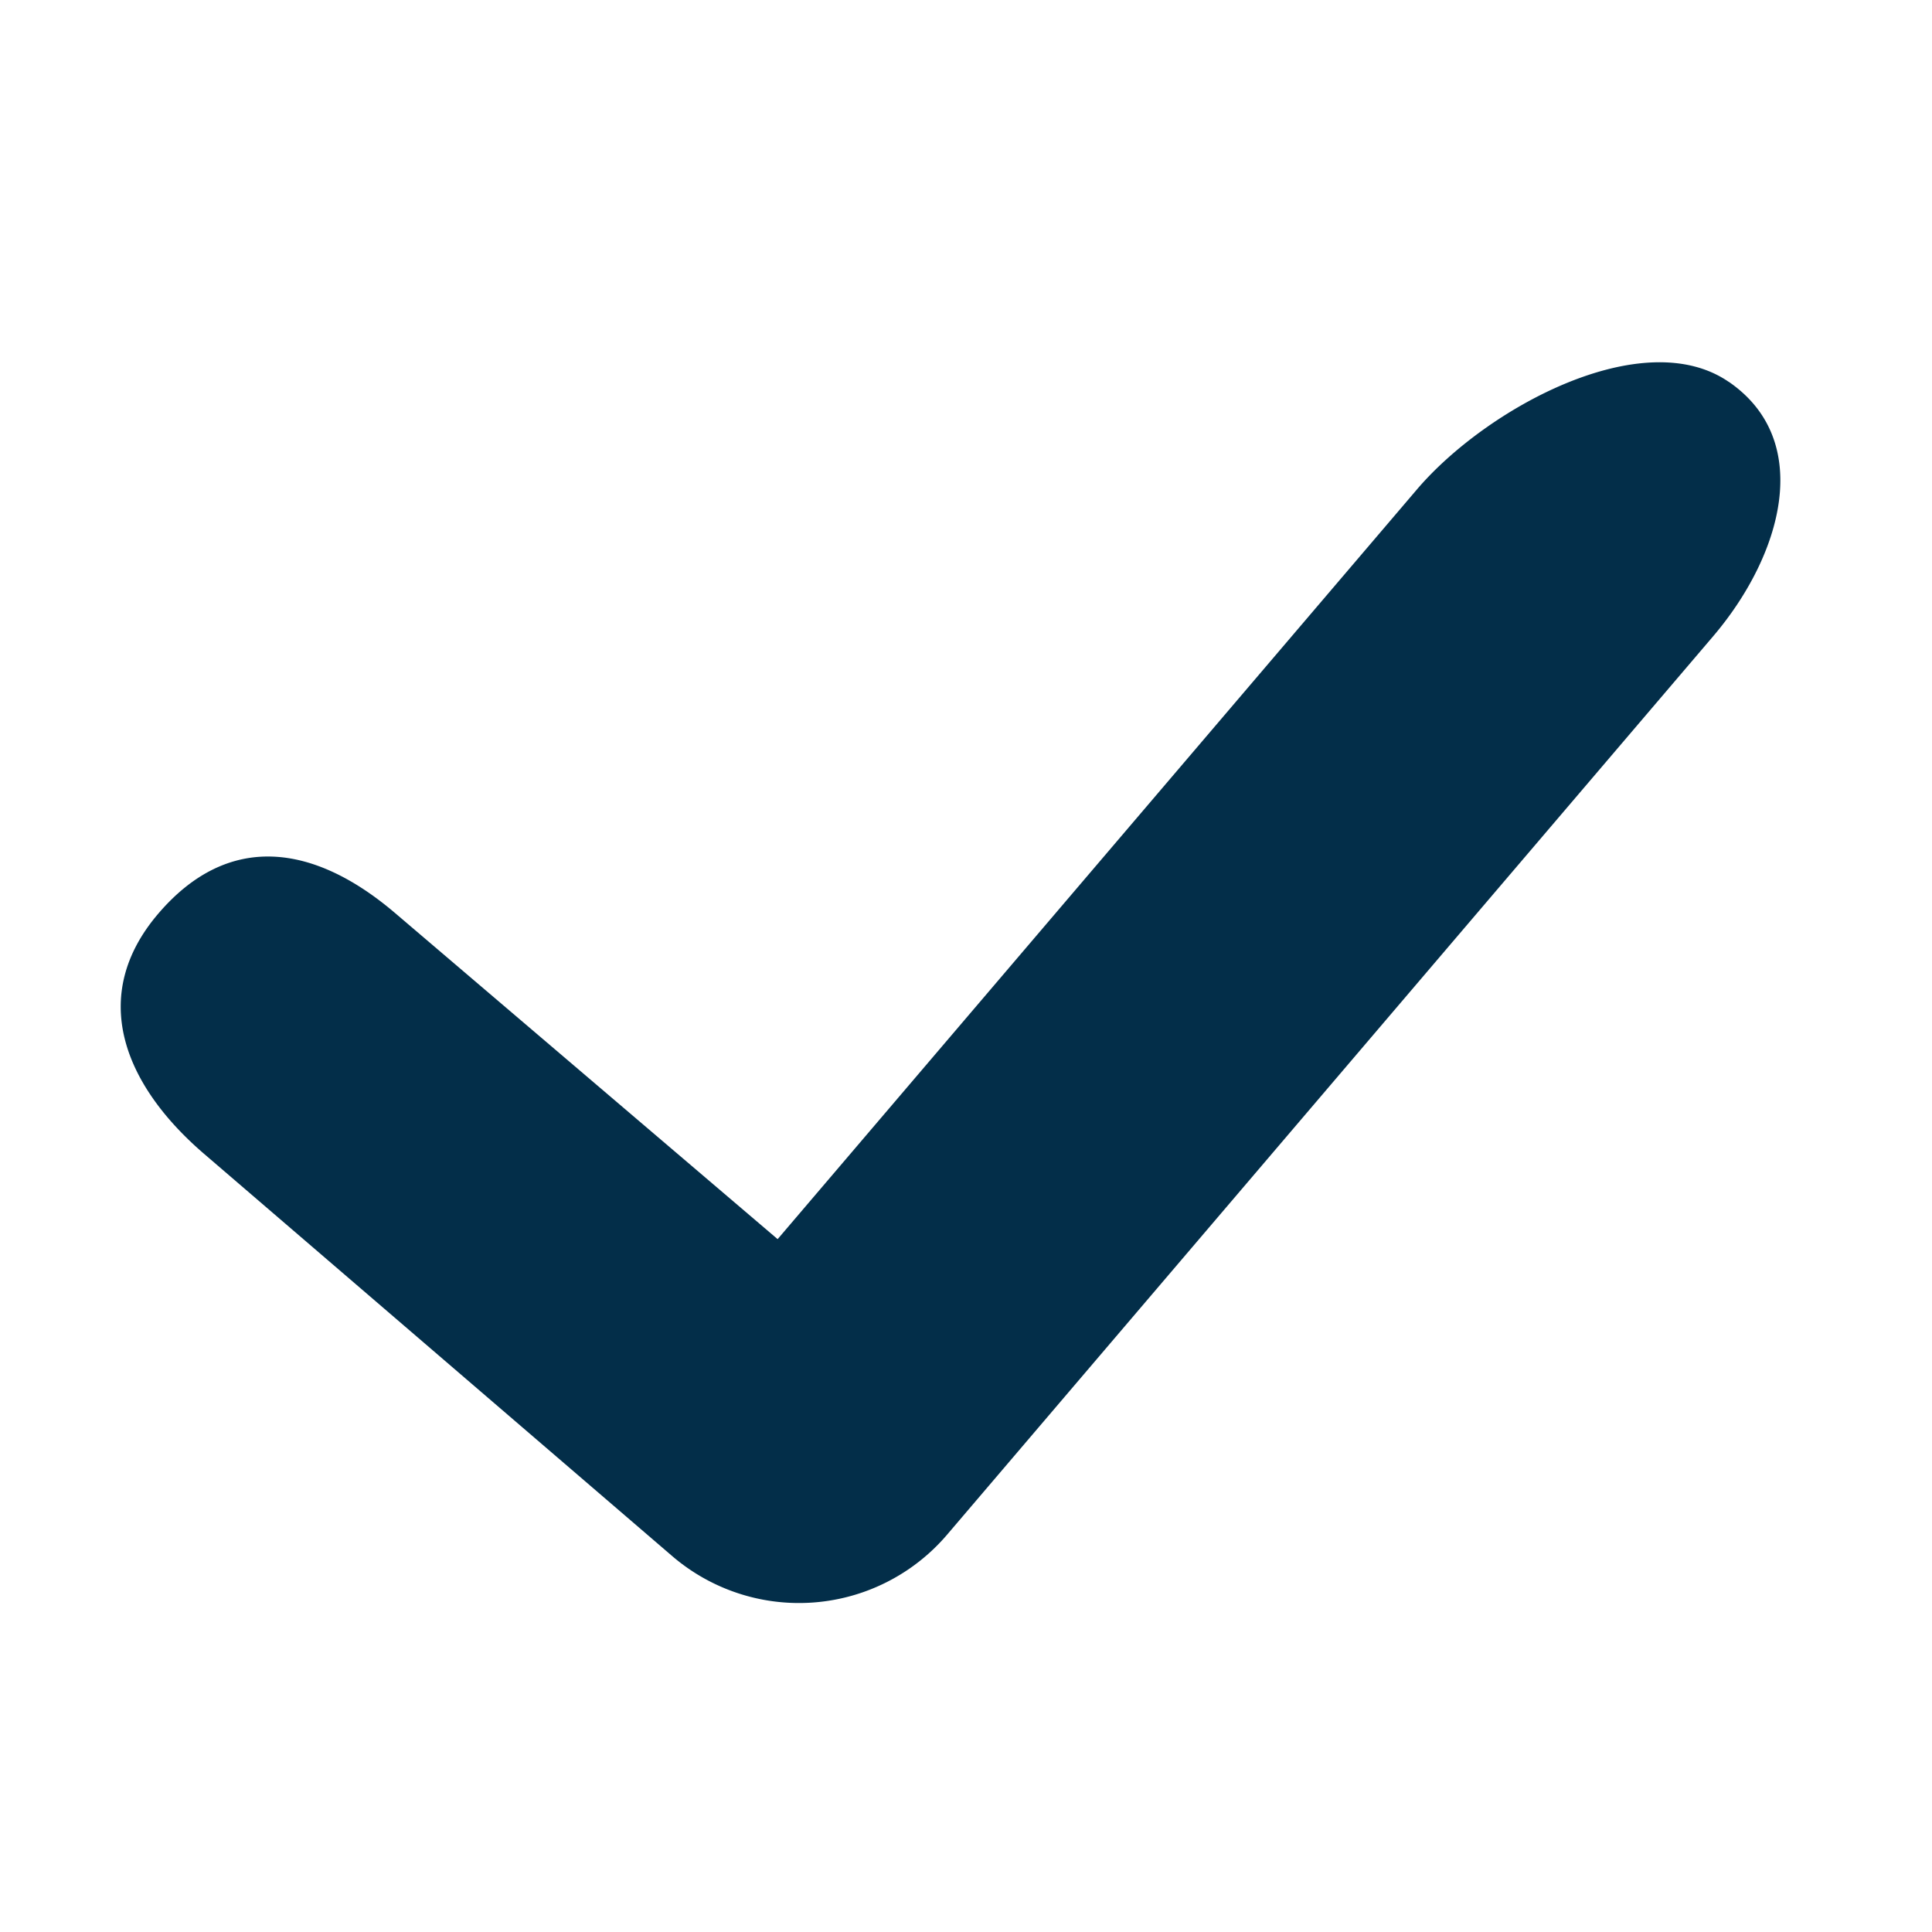 <svg width="16" height="16" viewBox="0 0 16 16" xmlns="http://www.w3.org/2000/svg">
    <g fill="none" fill-rule="evenodd">
        <path d="M14.316 3.162c-.708-.486-2.005.214-2.583.893L6.44 10.262 3.276 7.565c-.678-.58-1.385-.676-1.964 0-.58.677-.294 1.415.382 1.994l3.872 3.327a1.612 1.612 0 0 0 2.277-.176l6.344-7.44c.576-.676.837-1.622.13-2.108z" fill="#032E49" fill-rule="nonzero"/>
        <path d="M0 0h16v16H0z"/>
    </g>
</svg>
